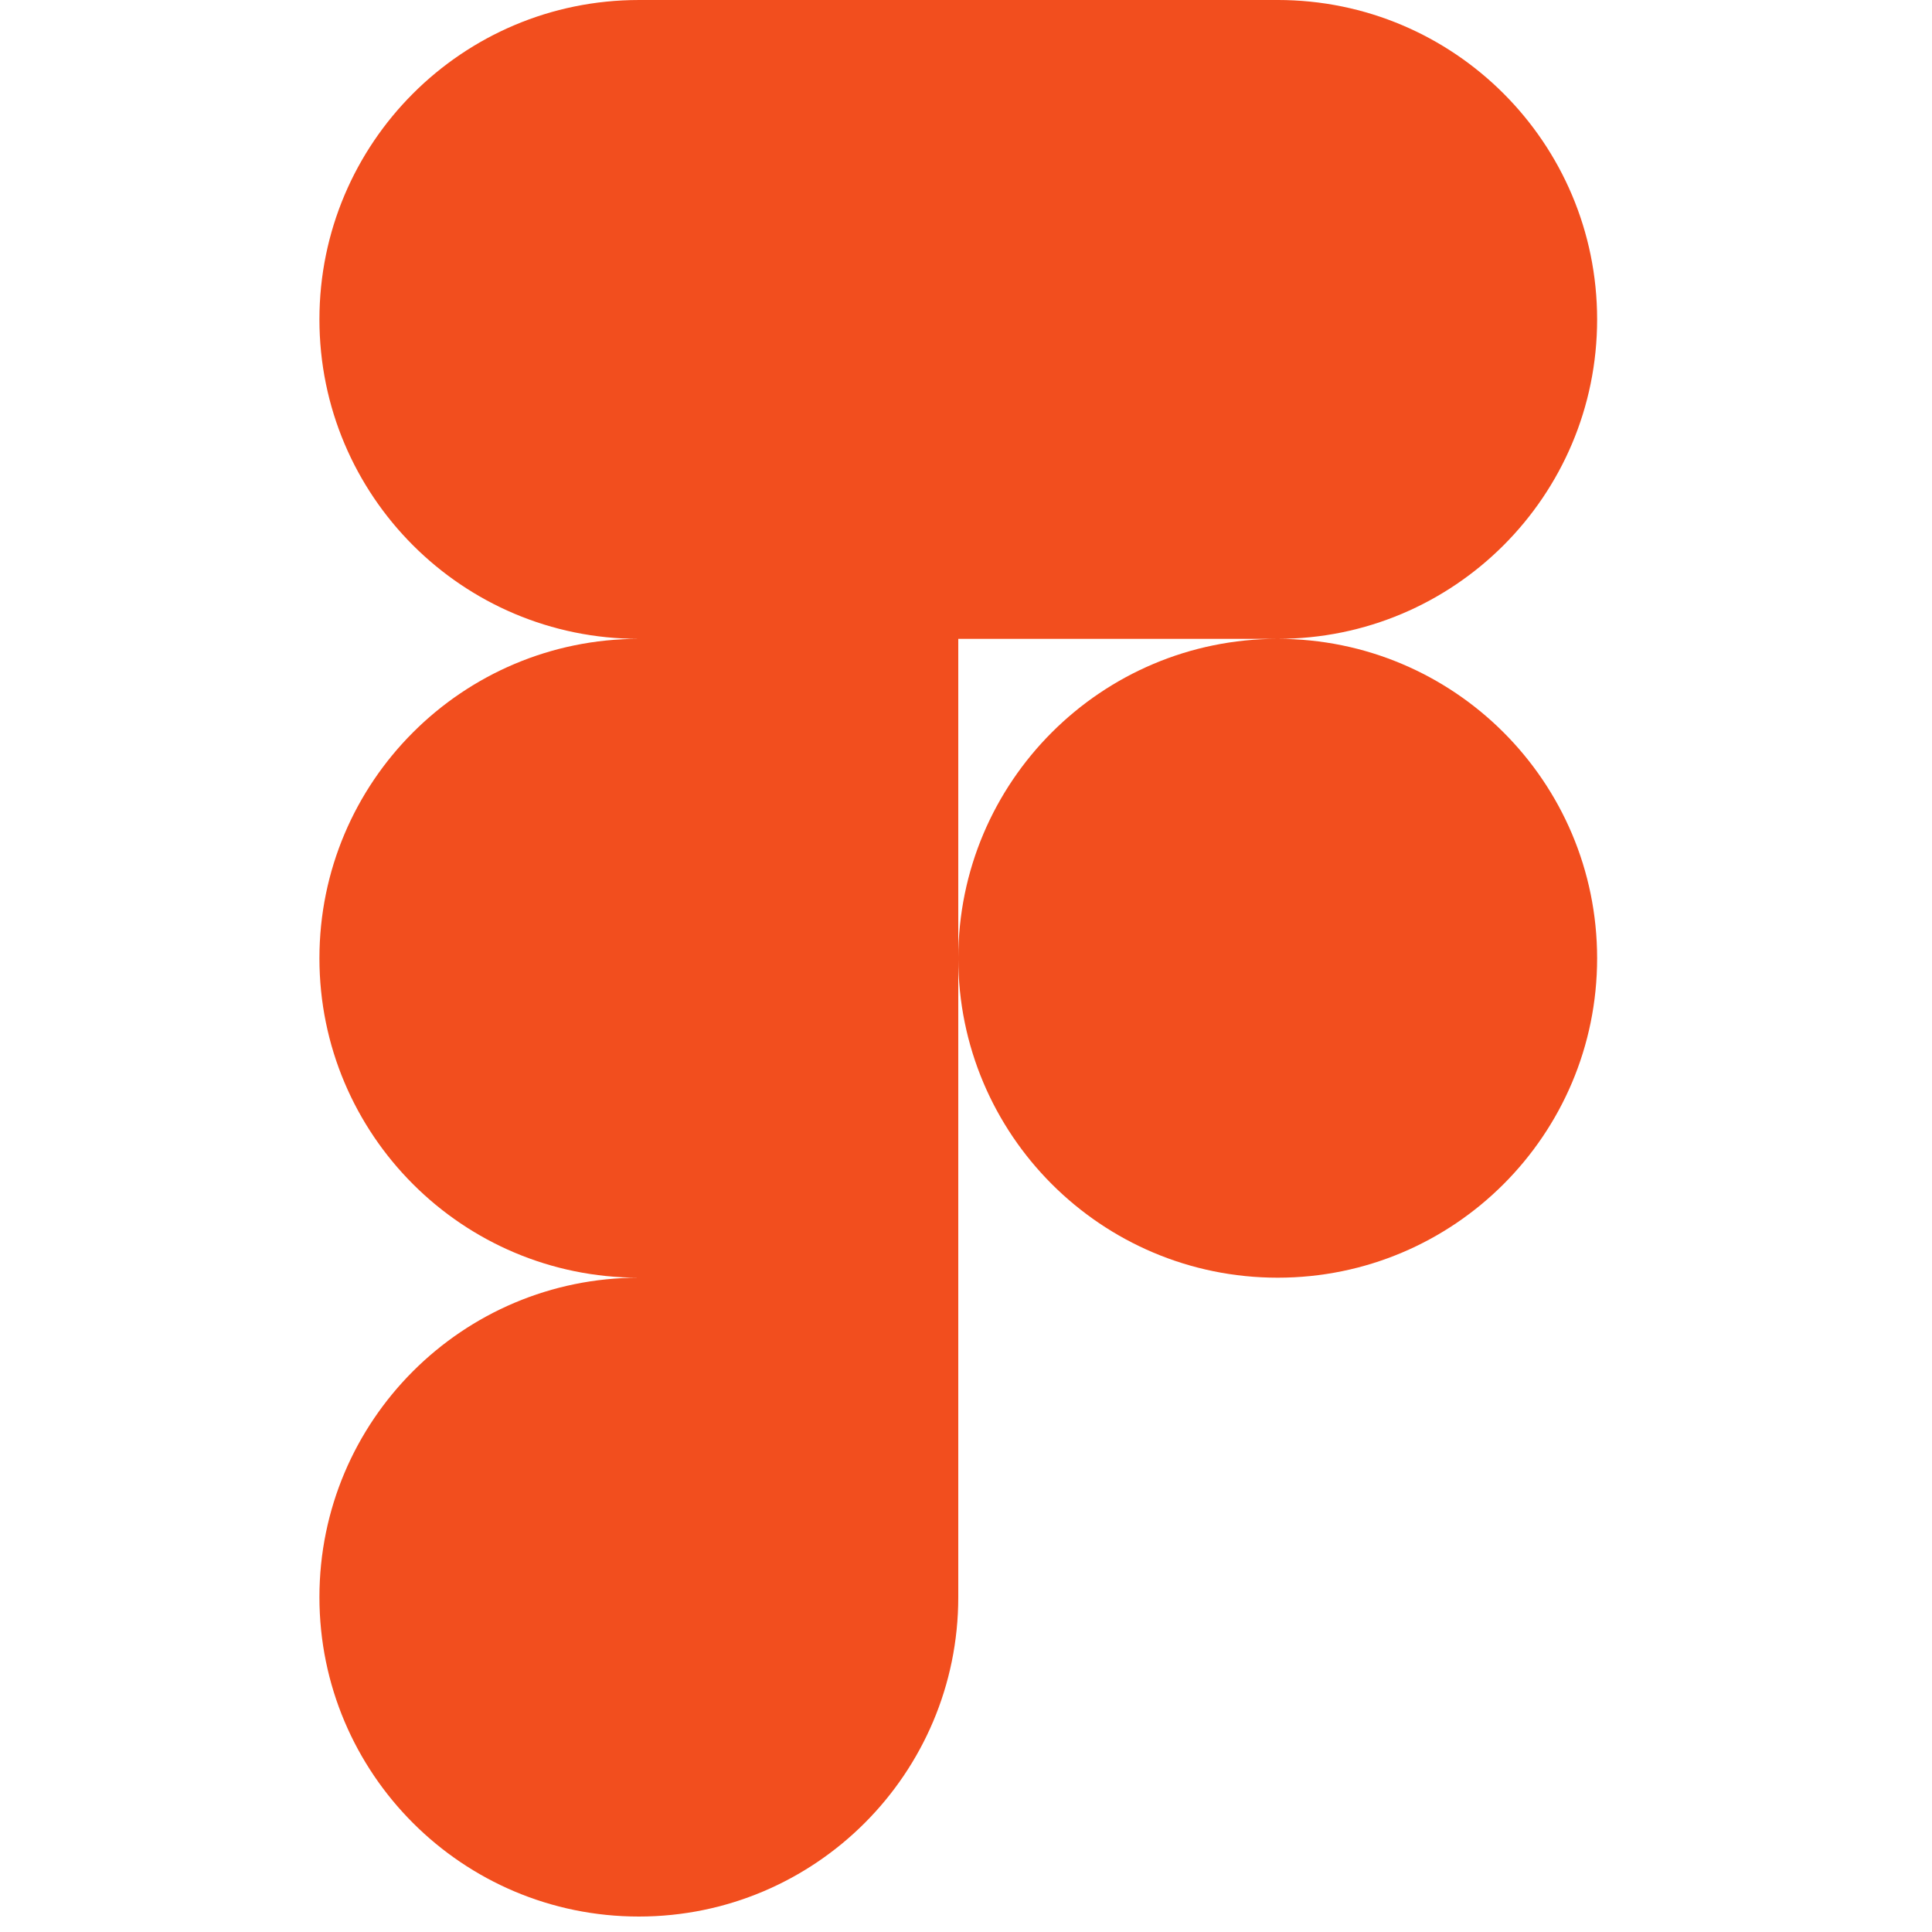 <?xml version="1.0" encoding="utf-8"?><!DOCTYPE svg PUBLIC "-//W3C//DTD SVG 1.1//EN" "http://www.w3.org/Graphics/SVG/1.1/DTD/svg11.dtd"><svg version="1.1" xmlns="http://www.w3.org/2000/svg" xmlns:xlink="http://www.w3.org/1999/xlink" width="32" height="32" viewBox="0 0 32 32" data-tags="figma"><g fill="#444" transform="scale(0.031 0.031)"><path fill="rgb(242, 78, 30)" d="M512 512c0-94.257 76.41-170.667 170.667-170.667s170.667 76.41 170.667 170.667v0c0 94.257-76.41 170.667-170.667 170.667s-170.667-76.41-170.667-170.667v0zM170.667 853.333c0-94.257 76.41-170.667 170.667-170.667v0h170.667v170.667c0 94.257-76.41 170.667-170.667 170.667s-170.667-76.41-170.667-170.667v0zM512 0v341.333h170.667c94.257 0 170.667-76.41 170.667-170.667s-76.41-170.667-170.667-170.667v0zM170.667 170.667c0 94.257 76.41 170.667 170.667 170.667v0h170.667v-341.333h-170.667c-94.257 0-170.667 76.41-170.667 170.667v0zM170.667 512c0 94.257 76.41 170.667 170.667 170.667v0h170.667v-341.333h-170.667c-94.257 0-170.667 76.41-170.667 170.667v0z" /></g></svg>